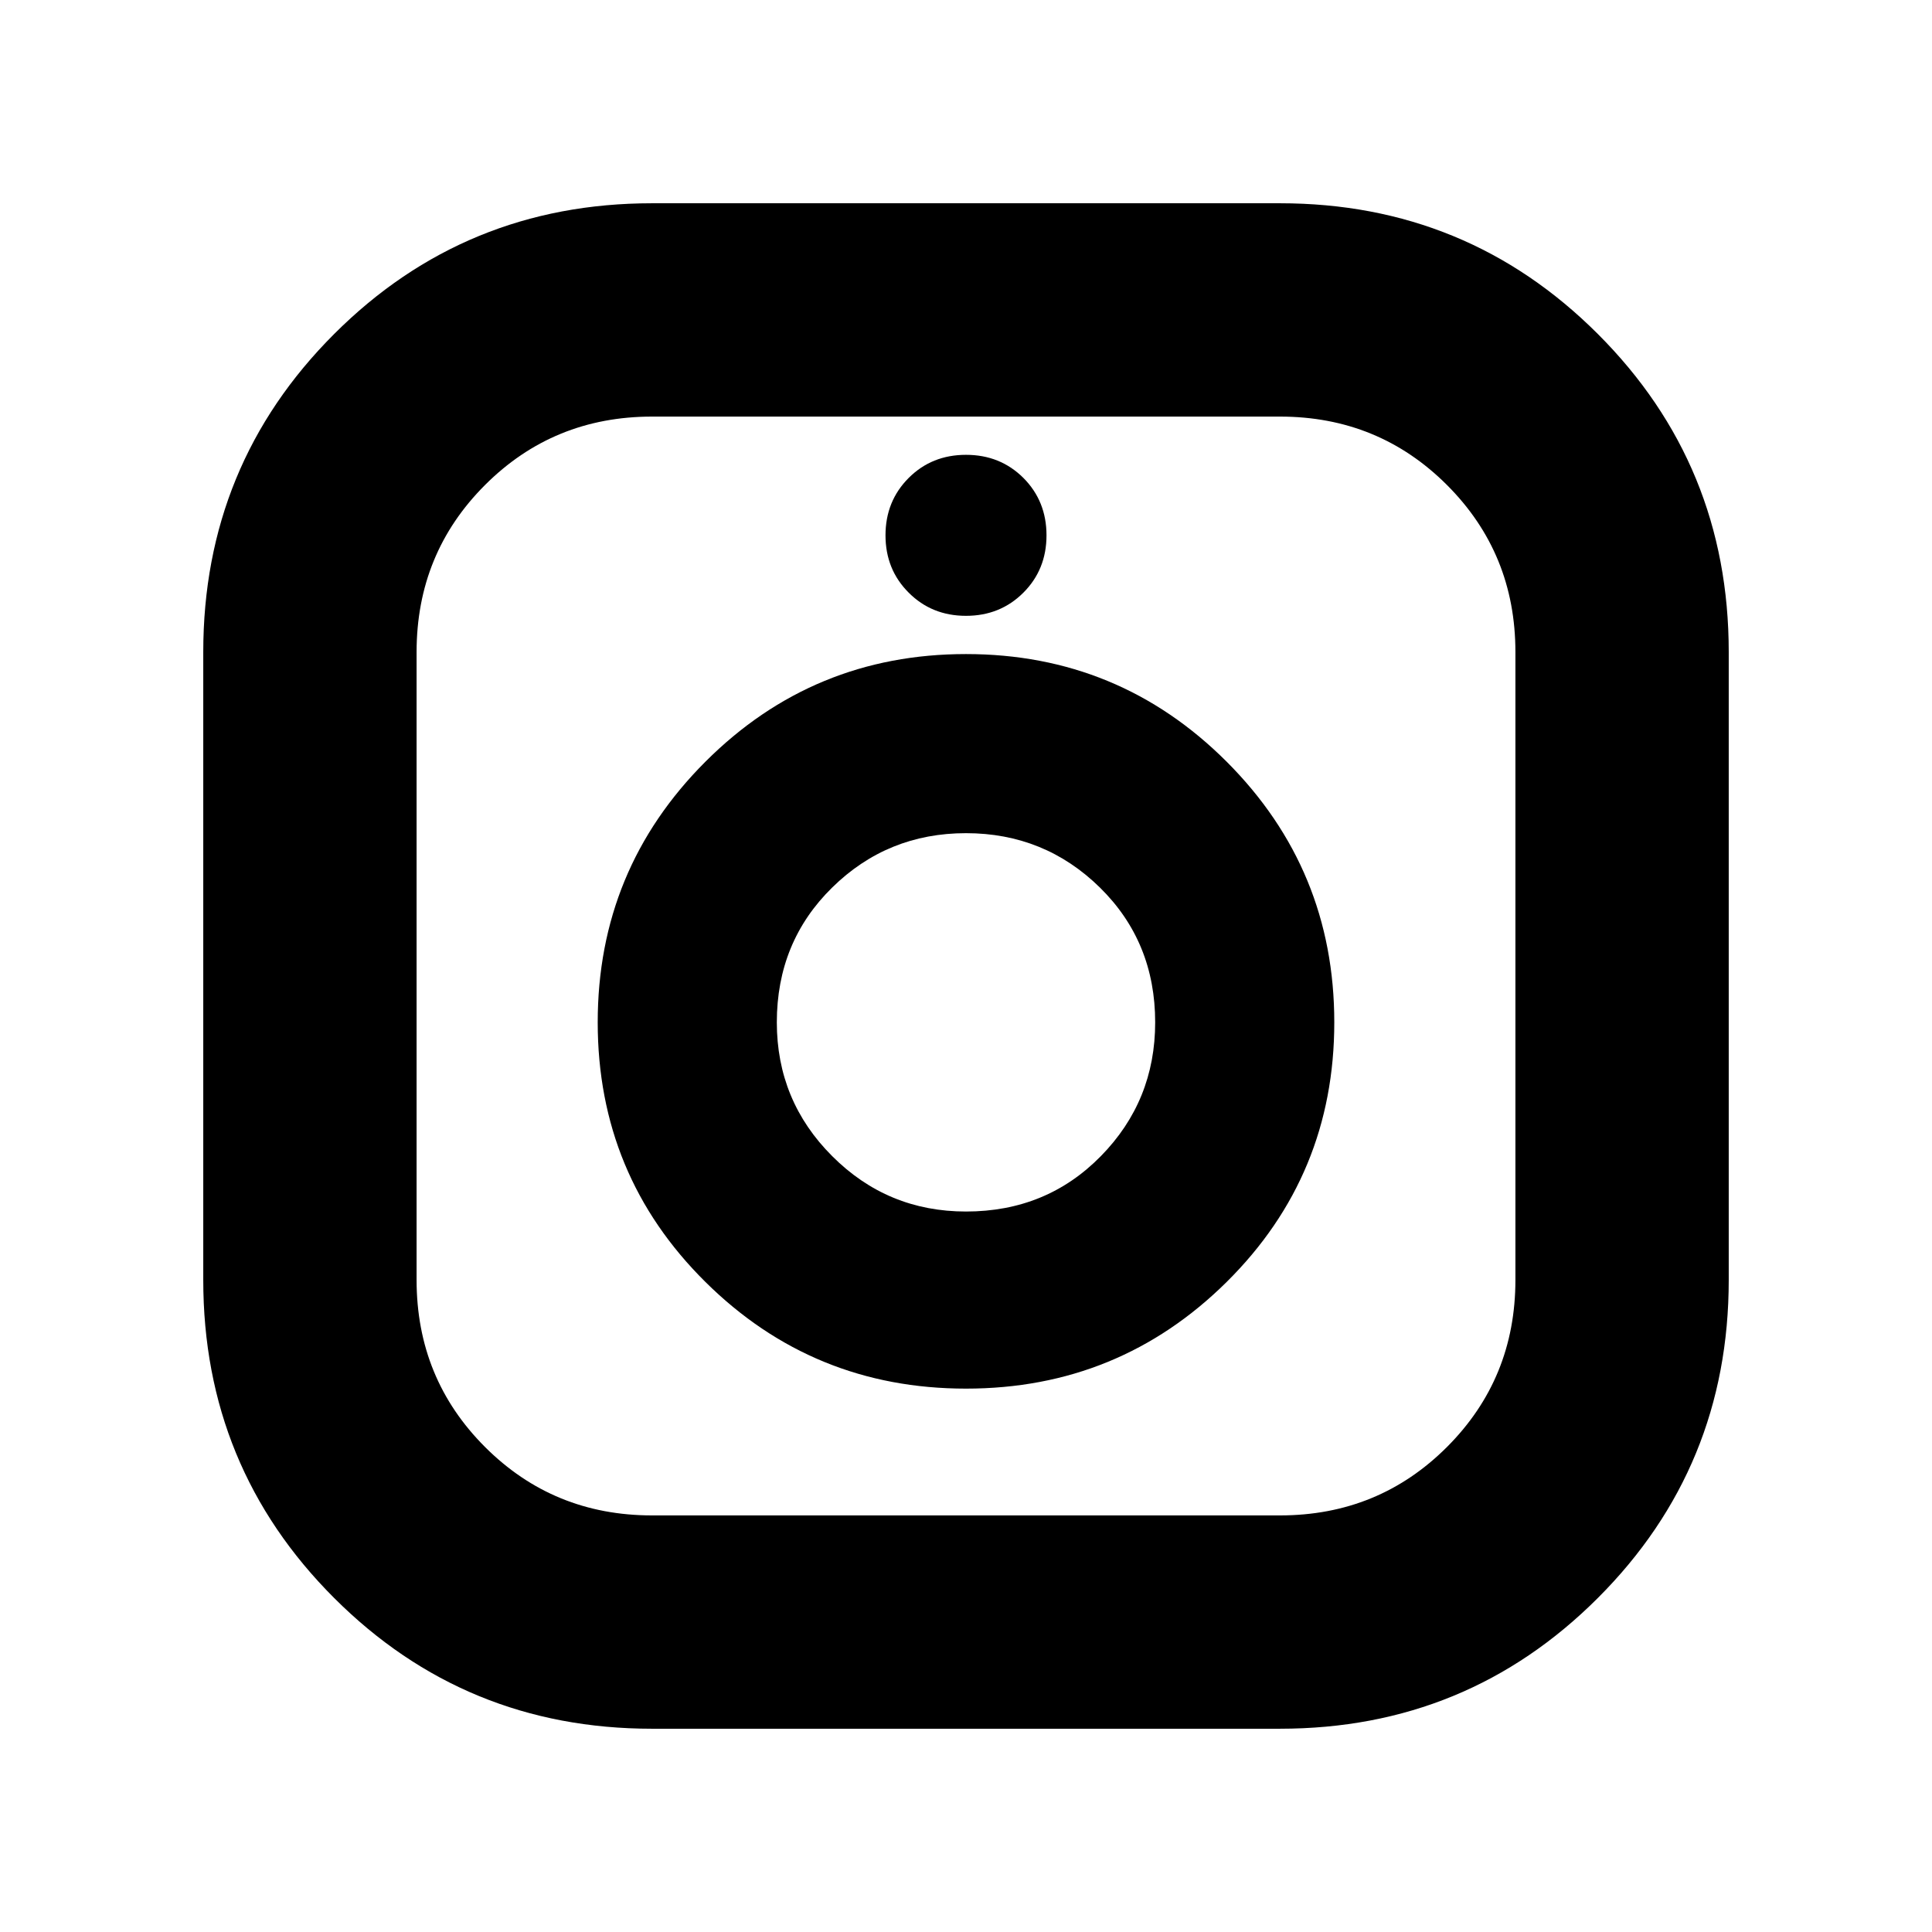 <svg xmlns="http://www.w3.org/2000/svg" height="24" width="24"><path d="M8.1 21.475q-2.325 0-3.95-1.625T2.525 15.9V8.1q0-2.325 1.625-3.95T8.1 2.525h7.8q2.325 0 3.95 1.625t1.625 3.95v7.8q0 2.325-1.625 3.95t-3.95 1.625Zm0-2.65h7.8q1.225 0 2.075-.85.85-.85.85-2.075V8.1q0-1.225-.85-2.075-.85-.85-2.075-.85H8.1q-1.225 0-2.075.85-.85.85-.85 2.075v7.8q0 1.225.85 2.075.85.85 2.075.85ZM12 17.25q-1.9 0-3.237-1.325Q7.425 14.6 7.425 12.7q0-1.9 1.338-3.238Q10.1 8.125 12 8.125q1.9 0 3.238 1.337 1.337 1.338 1.337 3.238t-1.337 3.225Q13.9 17.25 12 17.25Zm0-2.2q1 0 1.675-.688.675-.687.675-1.662 0-1-.687-1.675-.688-.675-1.663-.675-.975 0-1.662.675-.688.675-.688 1.675 0 .975.688 1.662.687.688 1.662.688Zm0-7.4q-.425 0-.712-.288Q11 7.075 11 6.65t.288-.713q.287-.287.712-.287t.713.287q.287.288.287.713t-.287.712q-.288.288-.713.288Z"/></svg>